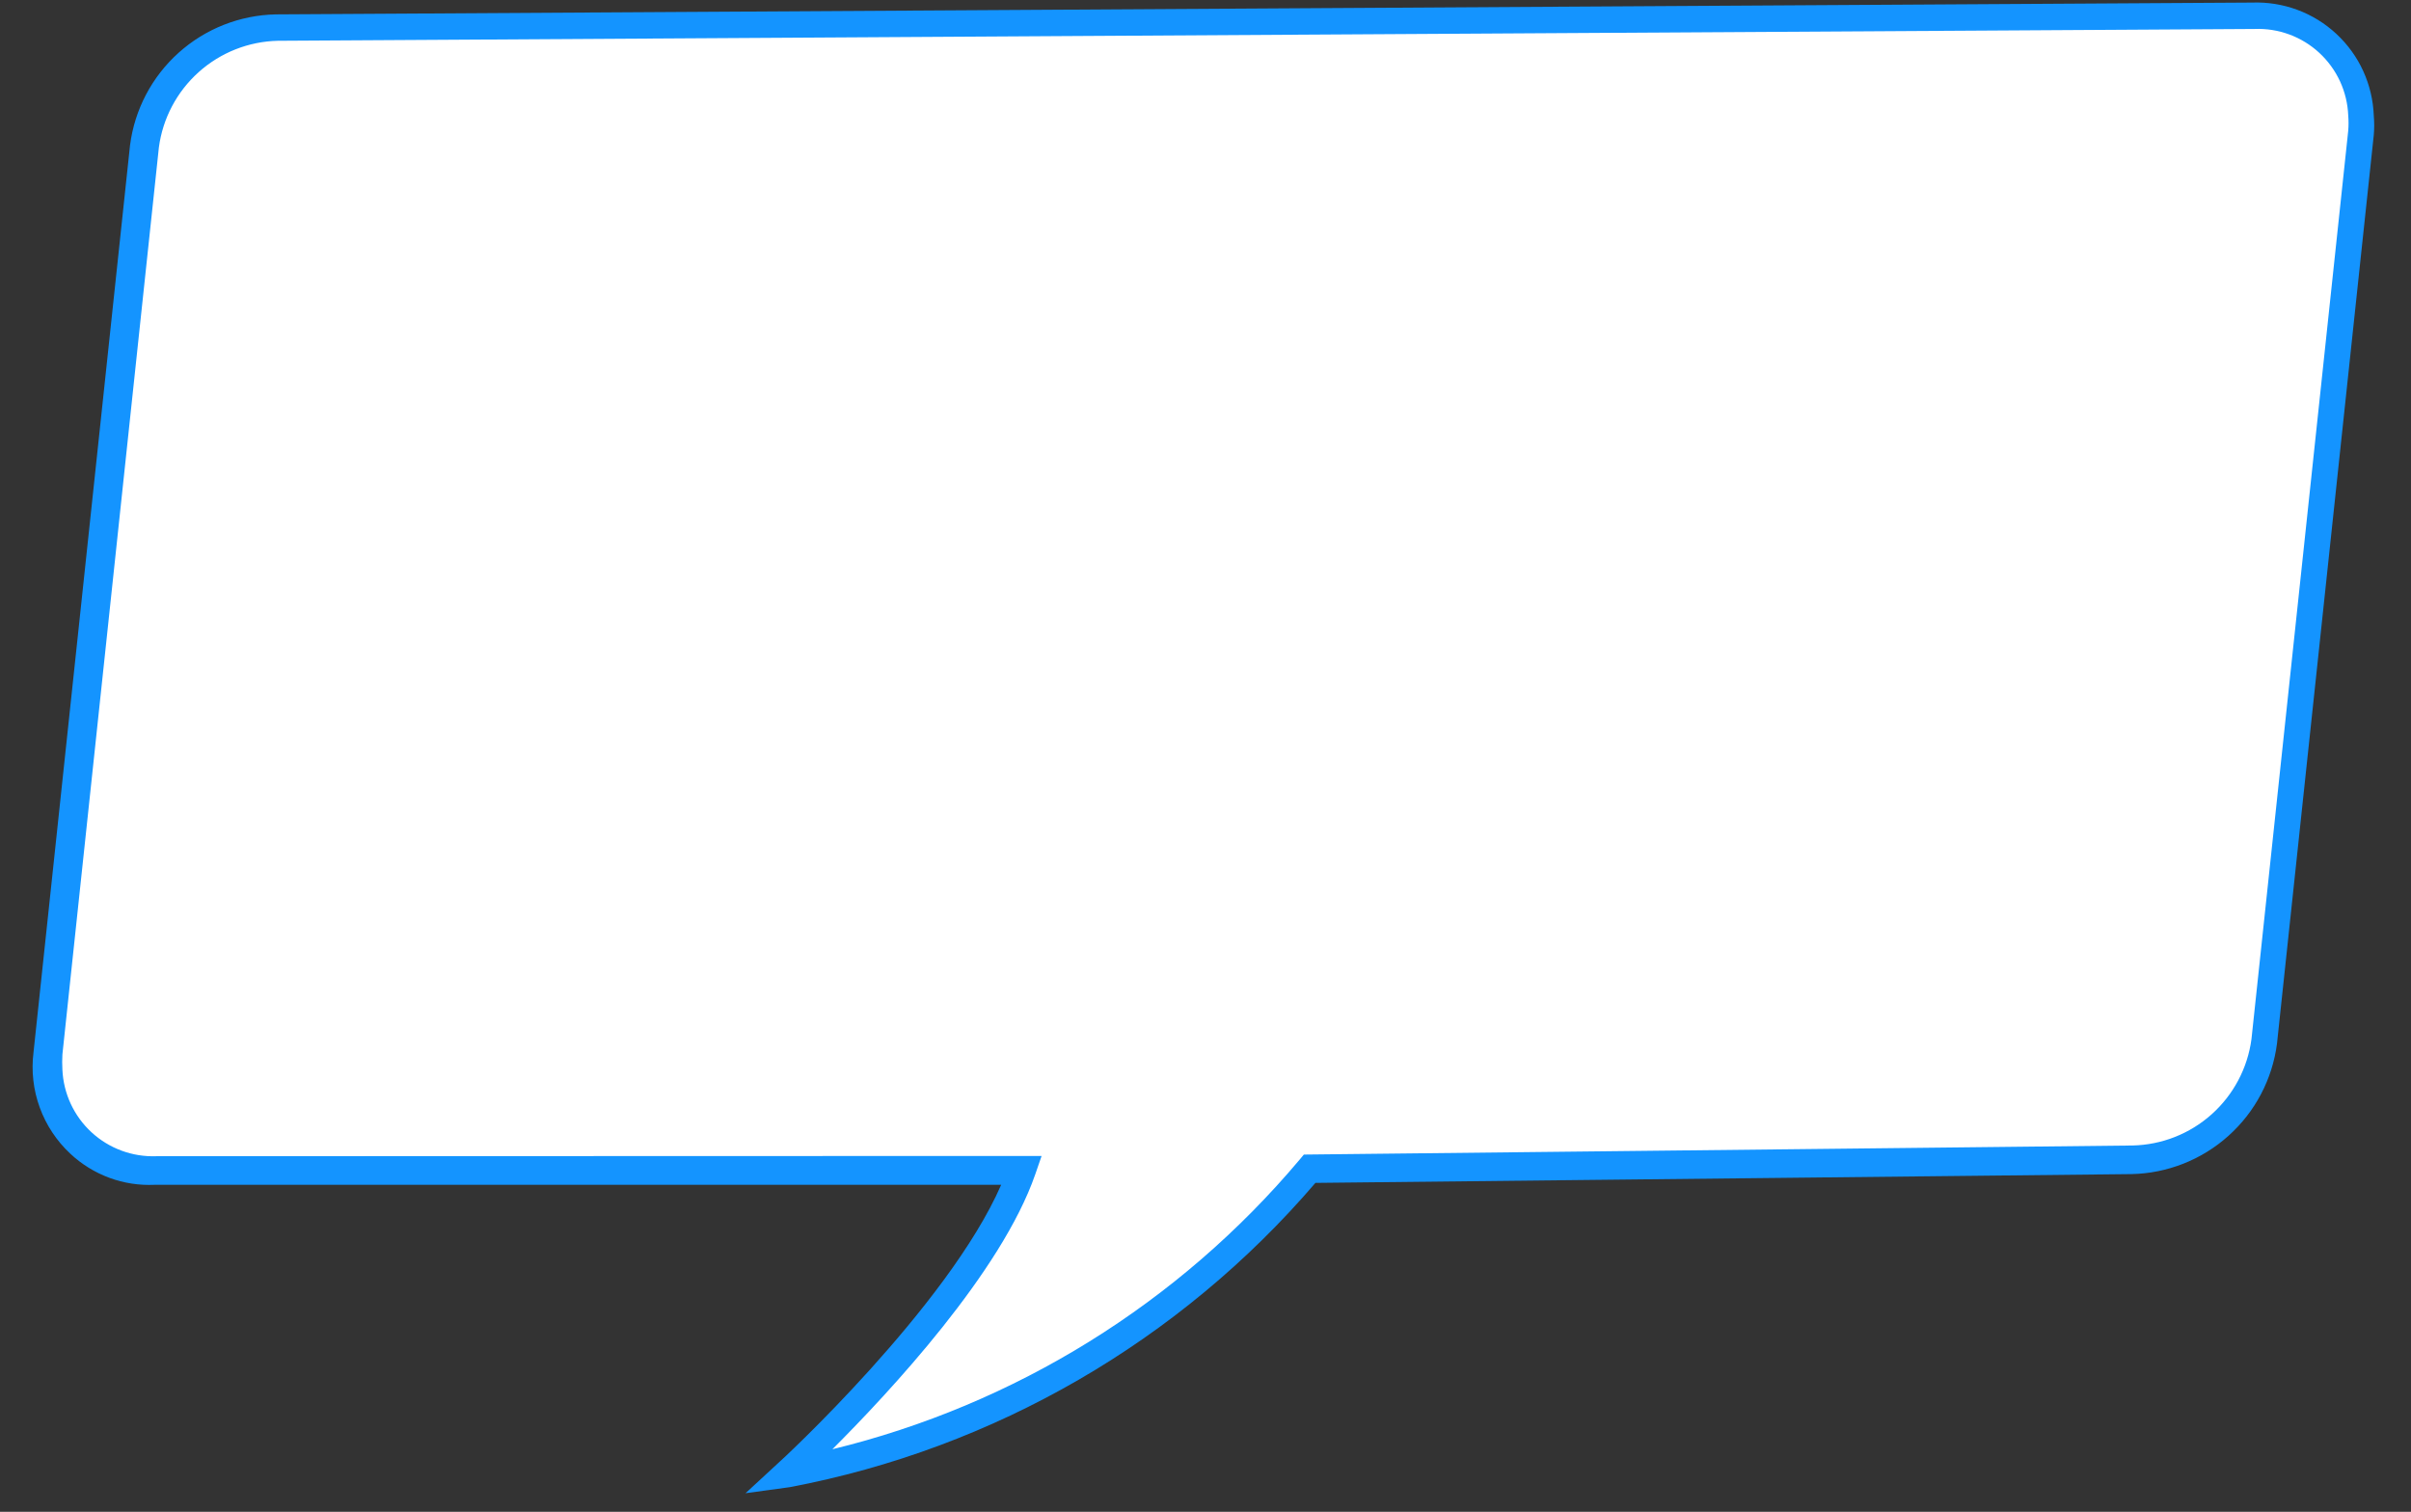 <svg width="59" height="37" viewBox="0 0 59 37" fill="none" xmlns="http://www.w3.org/2000/svg">
<rect x="0" y="0" width="59" height="37" fill="#333333" stroke="none"/>
<path d="M6.753 0.655L55.115 0.366C55.449 0.352 55.783 0.405 56.096 0.52C56.41 0.636 56.698 0.812 56.943 1.039C57.189 1.266 57.387 1.538 57.527 1.842C57.667 2.146 57.746 2.474 57.759 2.808C57.769 2.947 57.769 3.086 57.759 3.225L55.384 25.465C55.275 26.253 54.89 26.977 54.297 27.508C53.705 28.038 52.944 28.342 52.148 28.365L32.027 28.587C28.77 32.471 24.263 35.102 19.279 36.027C19.279 36.027 23.914 31.782 25.004 28.627H3.786C3.113 28.652 2.457 28.41 1.962 27.952C1.468 27.494 1.175 26.858 1.149 26.185C1.139 26.046 1.139 25.907 1.149 25.768L3.517 3.581C3.621 2.789 4.003 2.059 4.596 1.523C5.189 0.986 5.954 0.679 6.753 0.655Z" fill="white"/>
<path d="M18.244 36.545L19.038 35.812C19.085 35.778 23.195 31.984 24.5 28.997H3.78C3.404 29.014 3.028 28.956 2.674 28.825C2.321 28.694 1.997 28.494 1.722 28.237C1.386 27.924 1.129 27.536 0.972 27.104C0.815 26.673 0.763 26.21 0.82 25.755L3.182 3.555C3.294 2.682 3.716 1.88 4.37 1.292C5.024 0.704 5.868 0.371 6.747 0.352L55.109 0.063C55.486 0.049 55.863 0.109 56.217 0.24C56.571 0.371 56.896 0.571 57.172 0.828C57.449 1.085 57.673 1.393 57.83 1.737C57.987 2.08 58.075 2.451 58.089 2.828C58.103 2.987 58.103 3.147 58.089 3.306L55.721 25.539C55.609 26.411 55.187 27.213 54.532 27.799C53.878 28.386 53.035 28.718 52.156 28.735L32.19 28.95C28.873 32.822 24.336 35.449 19.327 36.397L18.244 36.545ZM25.489 28.291L25.334 28.741C24.507 31.13 21.776 34.063 20.37 35.469C24.839 34.382 28.845 31.898 31.806 28.378L31.907 28.257L52.183 28.035C52.899 28.02 53.587 27.75 54.121 27.272C54.655 26.795 55.001 26.142 55.096 25.432L57.464 3.198C57.474 3.075 57.474 2.951 57.464 2.828C57.453 2.538 57.384 2.253 57.263 1.99C57.141 1.727 56.969 1.49 56.756 1.293C56.543 1.096 56.293 0.943 56.021 0.843C55.749 0.743 55.46 0.697 55.17 0.709L6.801 0.998C6.084 1.014 5.396 1.286 4.862 1.765C4.328 2.244 3.982 2.897 3.888 3.608L1.527 25.808C1.52 25.932 1.52 26.055 1.527 26.178C1.553 26.764 1.809 27.315 2.24 27.712C2.671 28.109 3.242 28.319 3.827 28.297L25.489 28.291Z" fill="#1494FF"/>
</svg>
